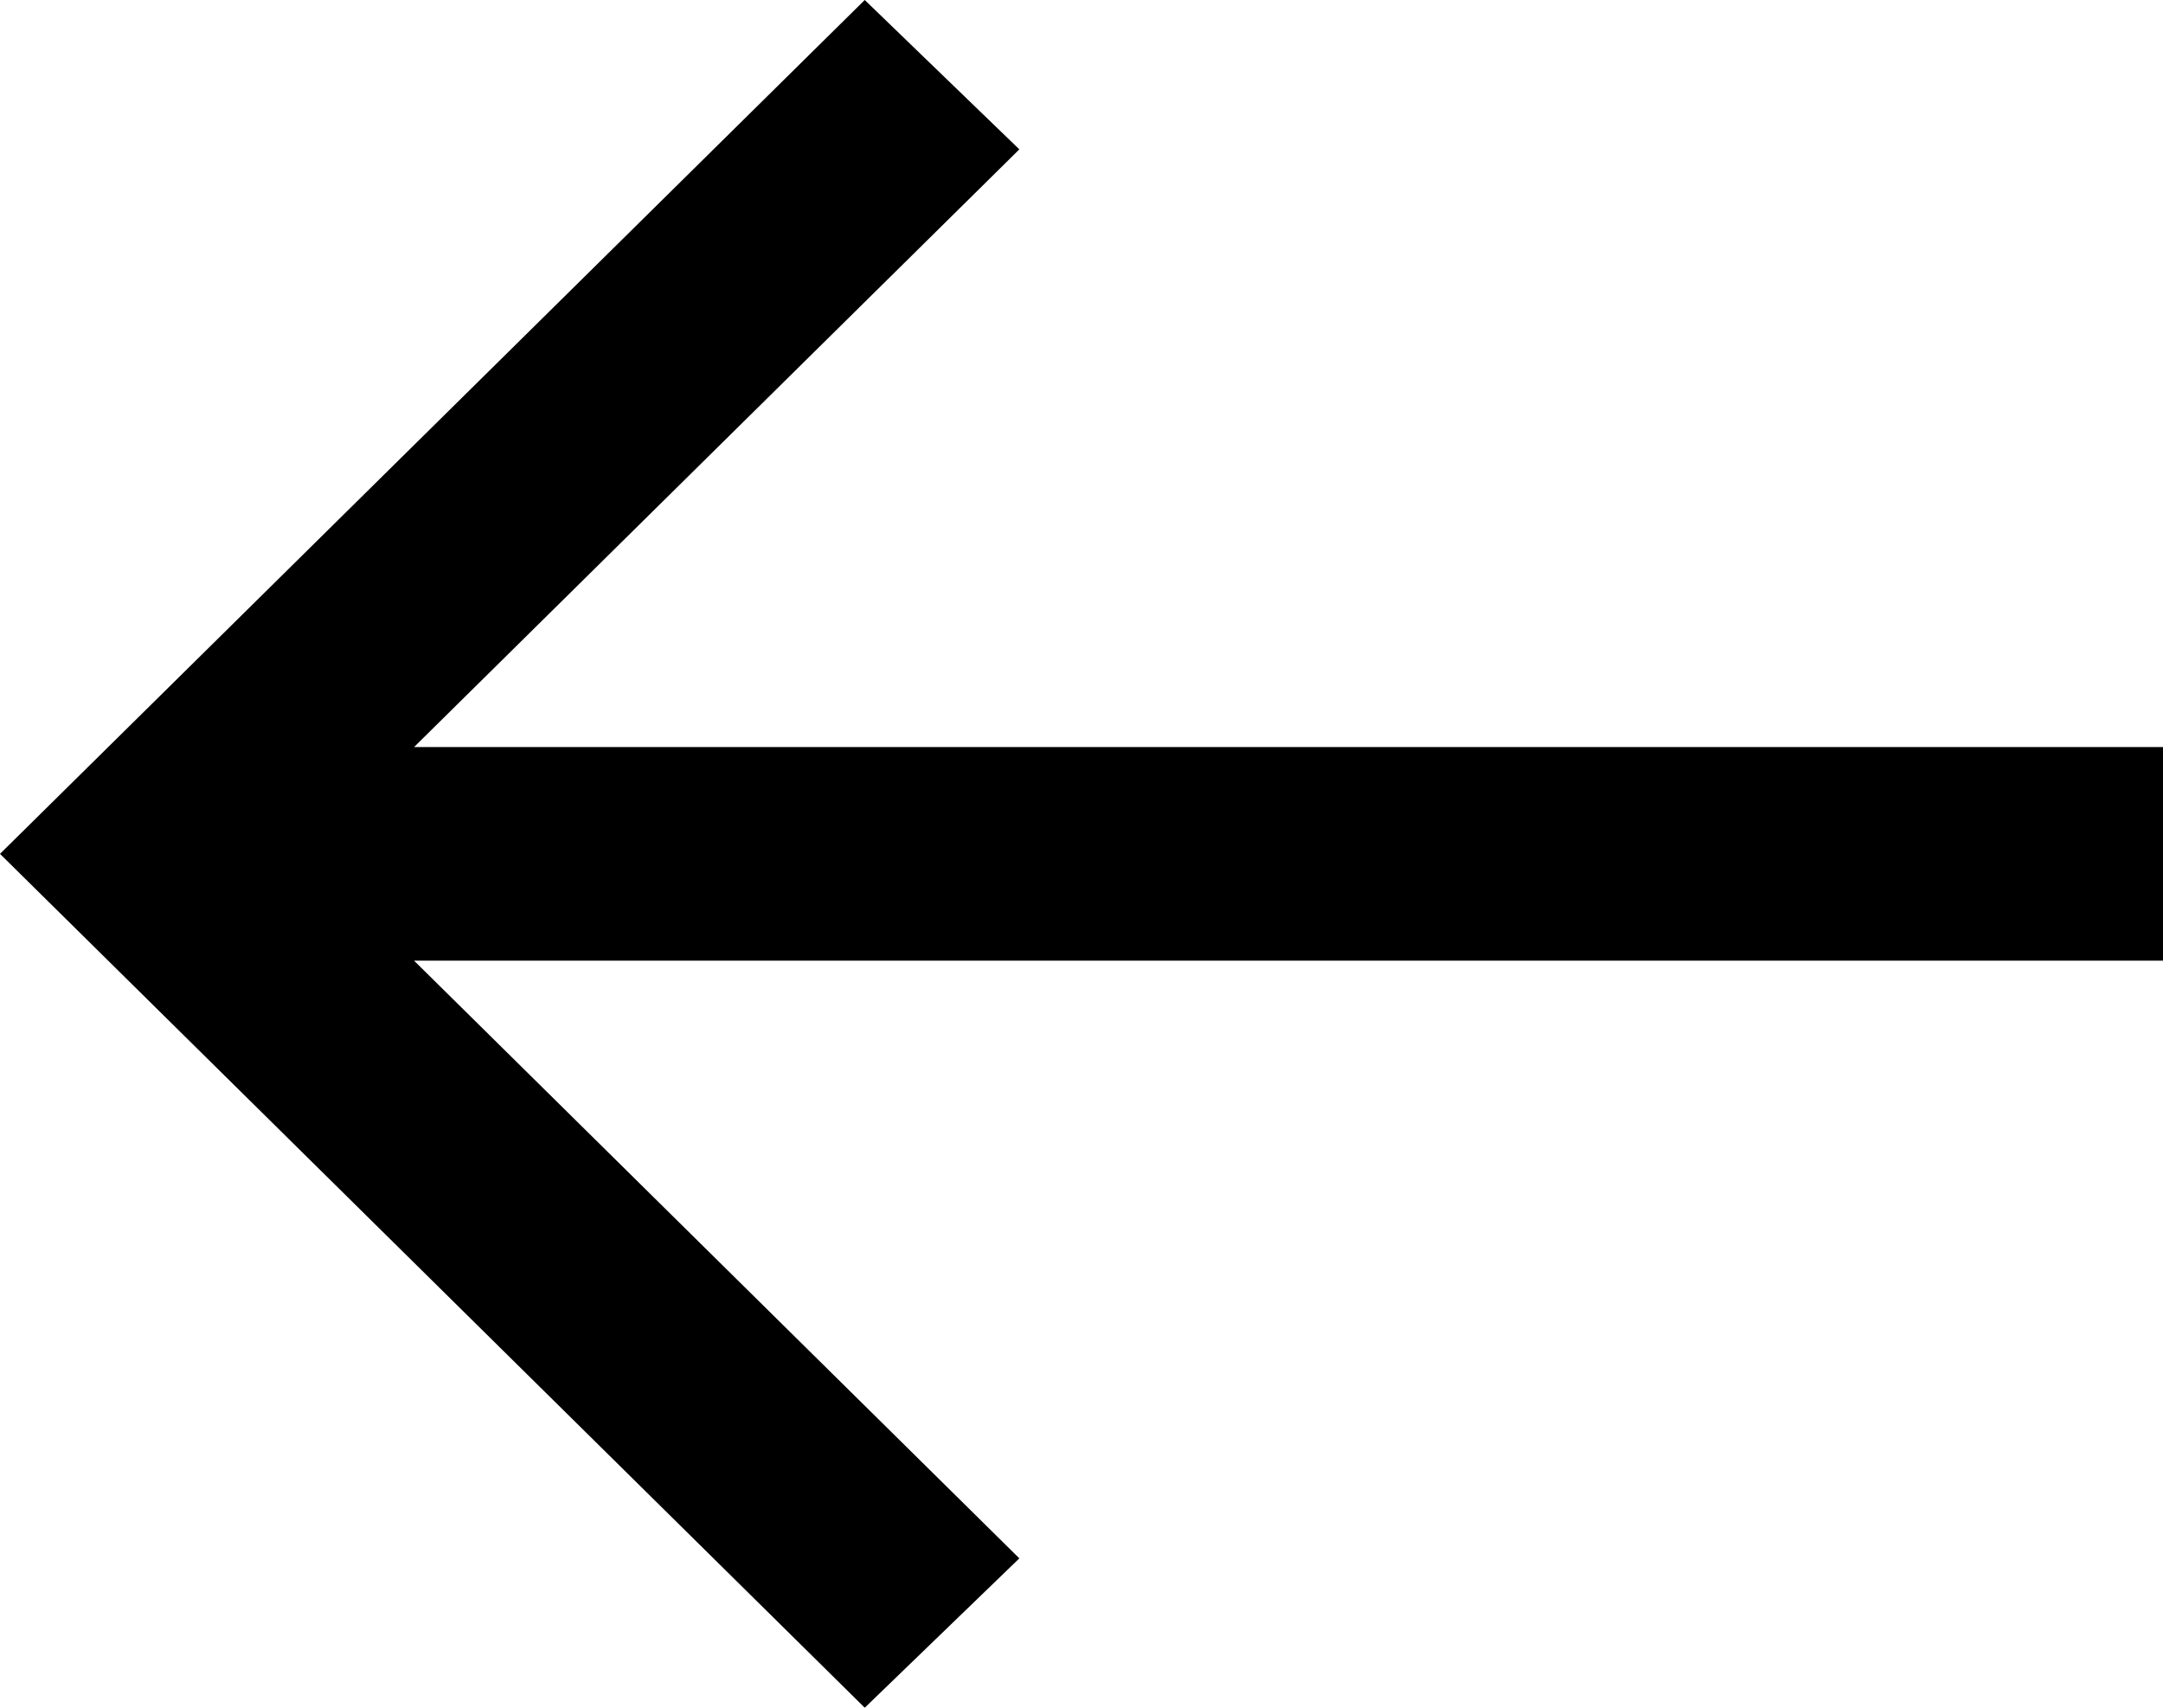 <svg width="19" height="15" viewBox="0 0 19 15" fill="000" xmlns="http://www.w3.org/2000/svg">
<path d="M3.637 8.438L8.954 13.688L7.596 15L0 7.5L7.596 0L8.954 1.312L3.637 6.562H19V8.438H3.637Z" fill="#000"/>
</svg>
